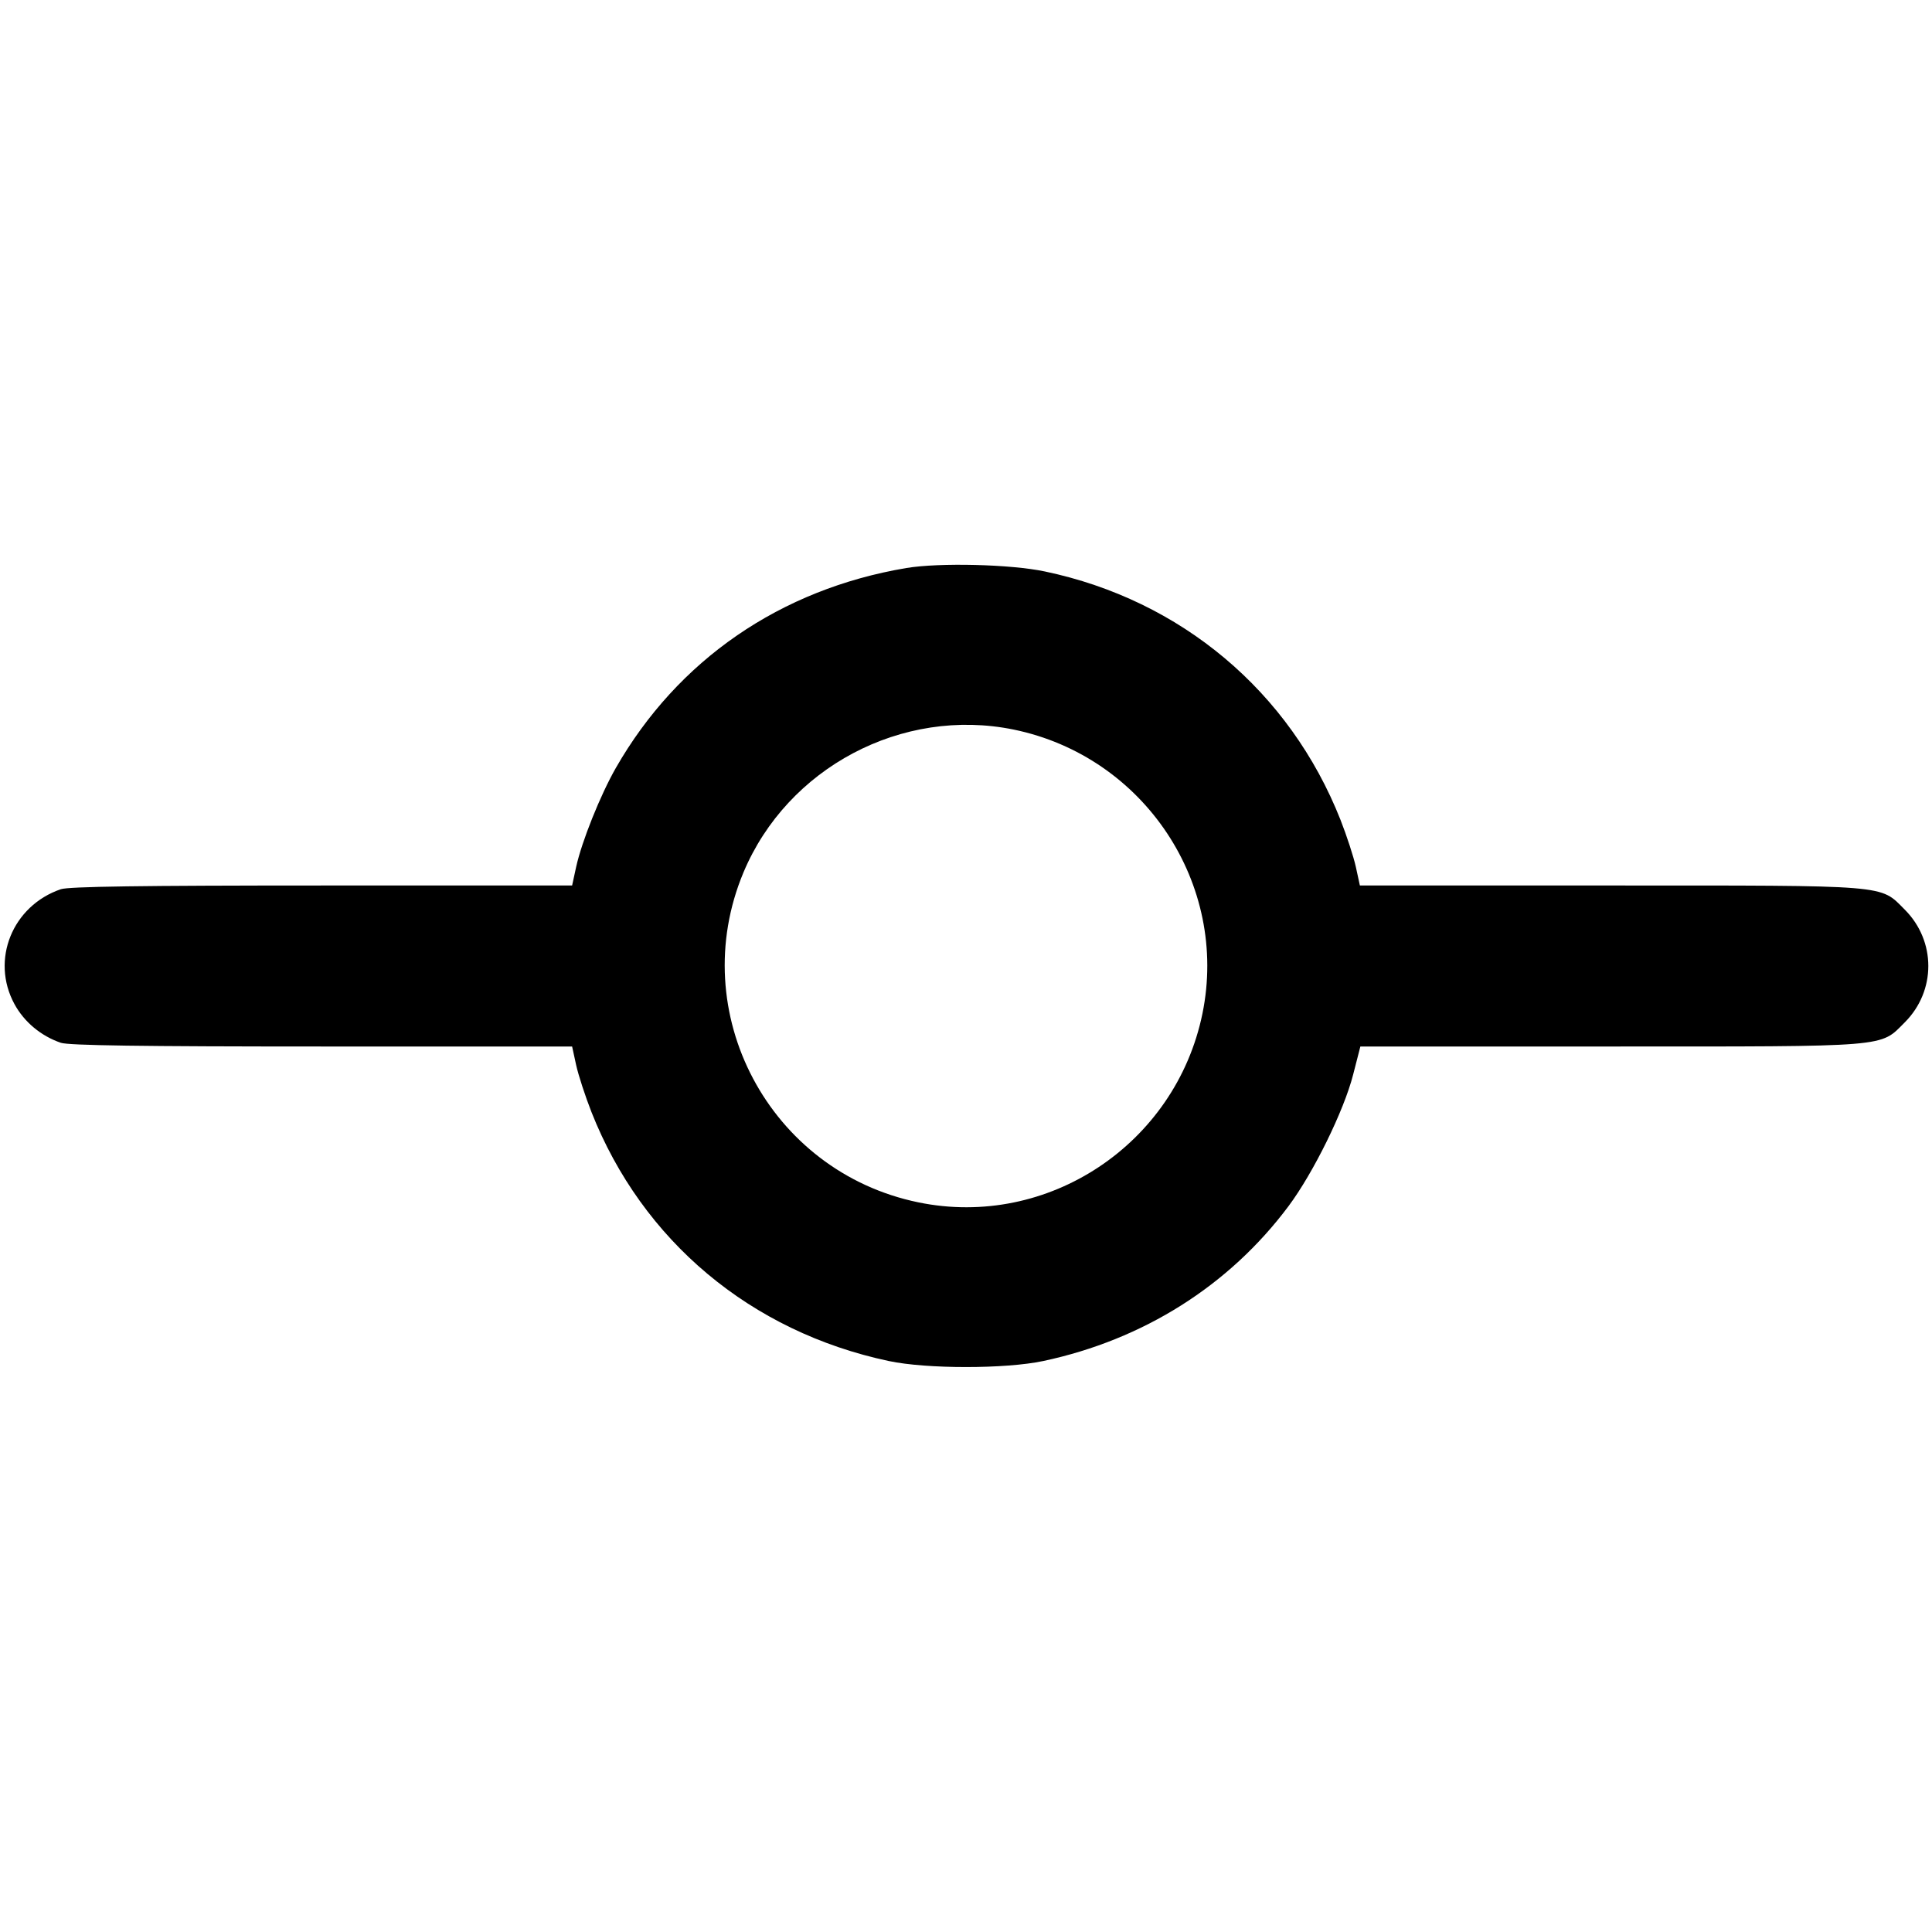 <svg xmlns="http://www.w3.org/2000/svg" width="24" height="24" viewBox="0 0 24 24" fill="none" stroke="currentColor" stroke-width="2" stroke-linecap="round" stroke-linejoin="round"><path d="M11.260 7.056 C 9.695 7.319,8.419 8.197,7.650 9.540 C 7.457 9.878,7.226 10.455,7.157 10.770 L 7.107 11.000 4.000 11.000 C 1.749 11.000,0.854 11.013,0.756 11.046 C 0.153 11.252,-0.119 11.925,0.180 12.474 C 0.301 12.696,0.510 12.870,0.756 12.954 C 0.854 12.987,1.749 13.000,4.000 13.000 L 7.107 13.000 7.157 13.230 C 7.185 13.357,7.271 13.620,7.348 13.816 C 7.980 15.415,9.327 16.543,11.040 16.907 C 11.511 17.007,12.489 17.007,12.960 16.907 C 14.204 16.642,15.269 15.970,16.006 14.984 C 16.315 14.570,16.694 13.800,16.809 13.350 L 16.899 13.000 20.003 13.000 C 23.499 13.000,23.350 13.012,23.661 12.701 C 24.052 12.310,24.052 11.690,23.661 11.299 C 23.350 10.988,23.500 11.000,19.999 11.000 L 16.893 11.000 16.843 10.770 C 16.815 10.643,16.729 10.380,16.652 10.184 C 16.021 8.588,14.671 7.454,12.980 7.099 C 12.554 7.009,11.670 6.988,11.260 7.056 M12.592 9.063 C 14.213 9.396,15.267 10.981,14.937 12.592 C 14.604 14.213,13.017 15.268,11.408 14.936 C 9.556 14.555,8.508 12.579,9.235 10.839 C 9.781 9.535,11.208 8.780,12.592 9.063 " stroke="none" fill="black" fill-rule="evenodd"></path></svg>